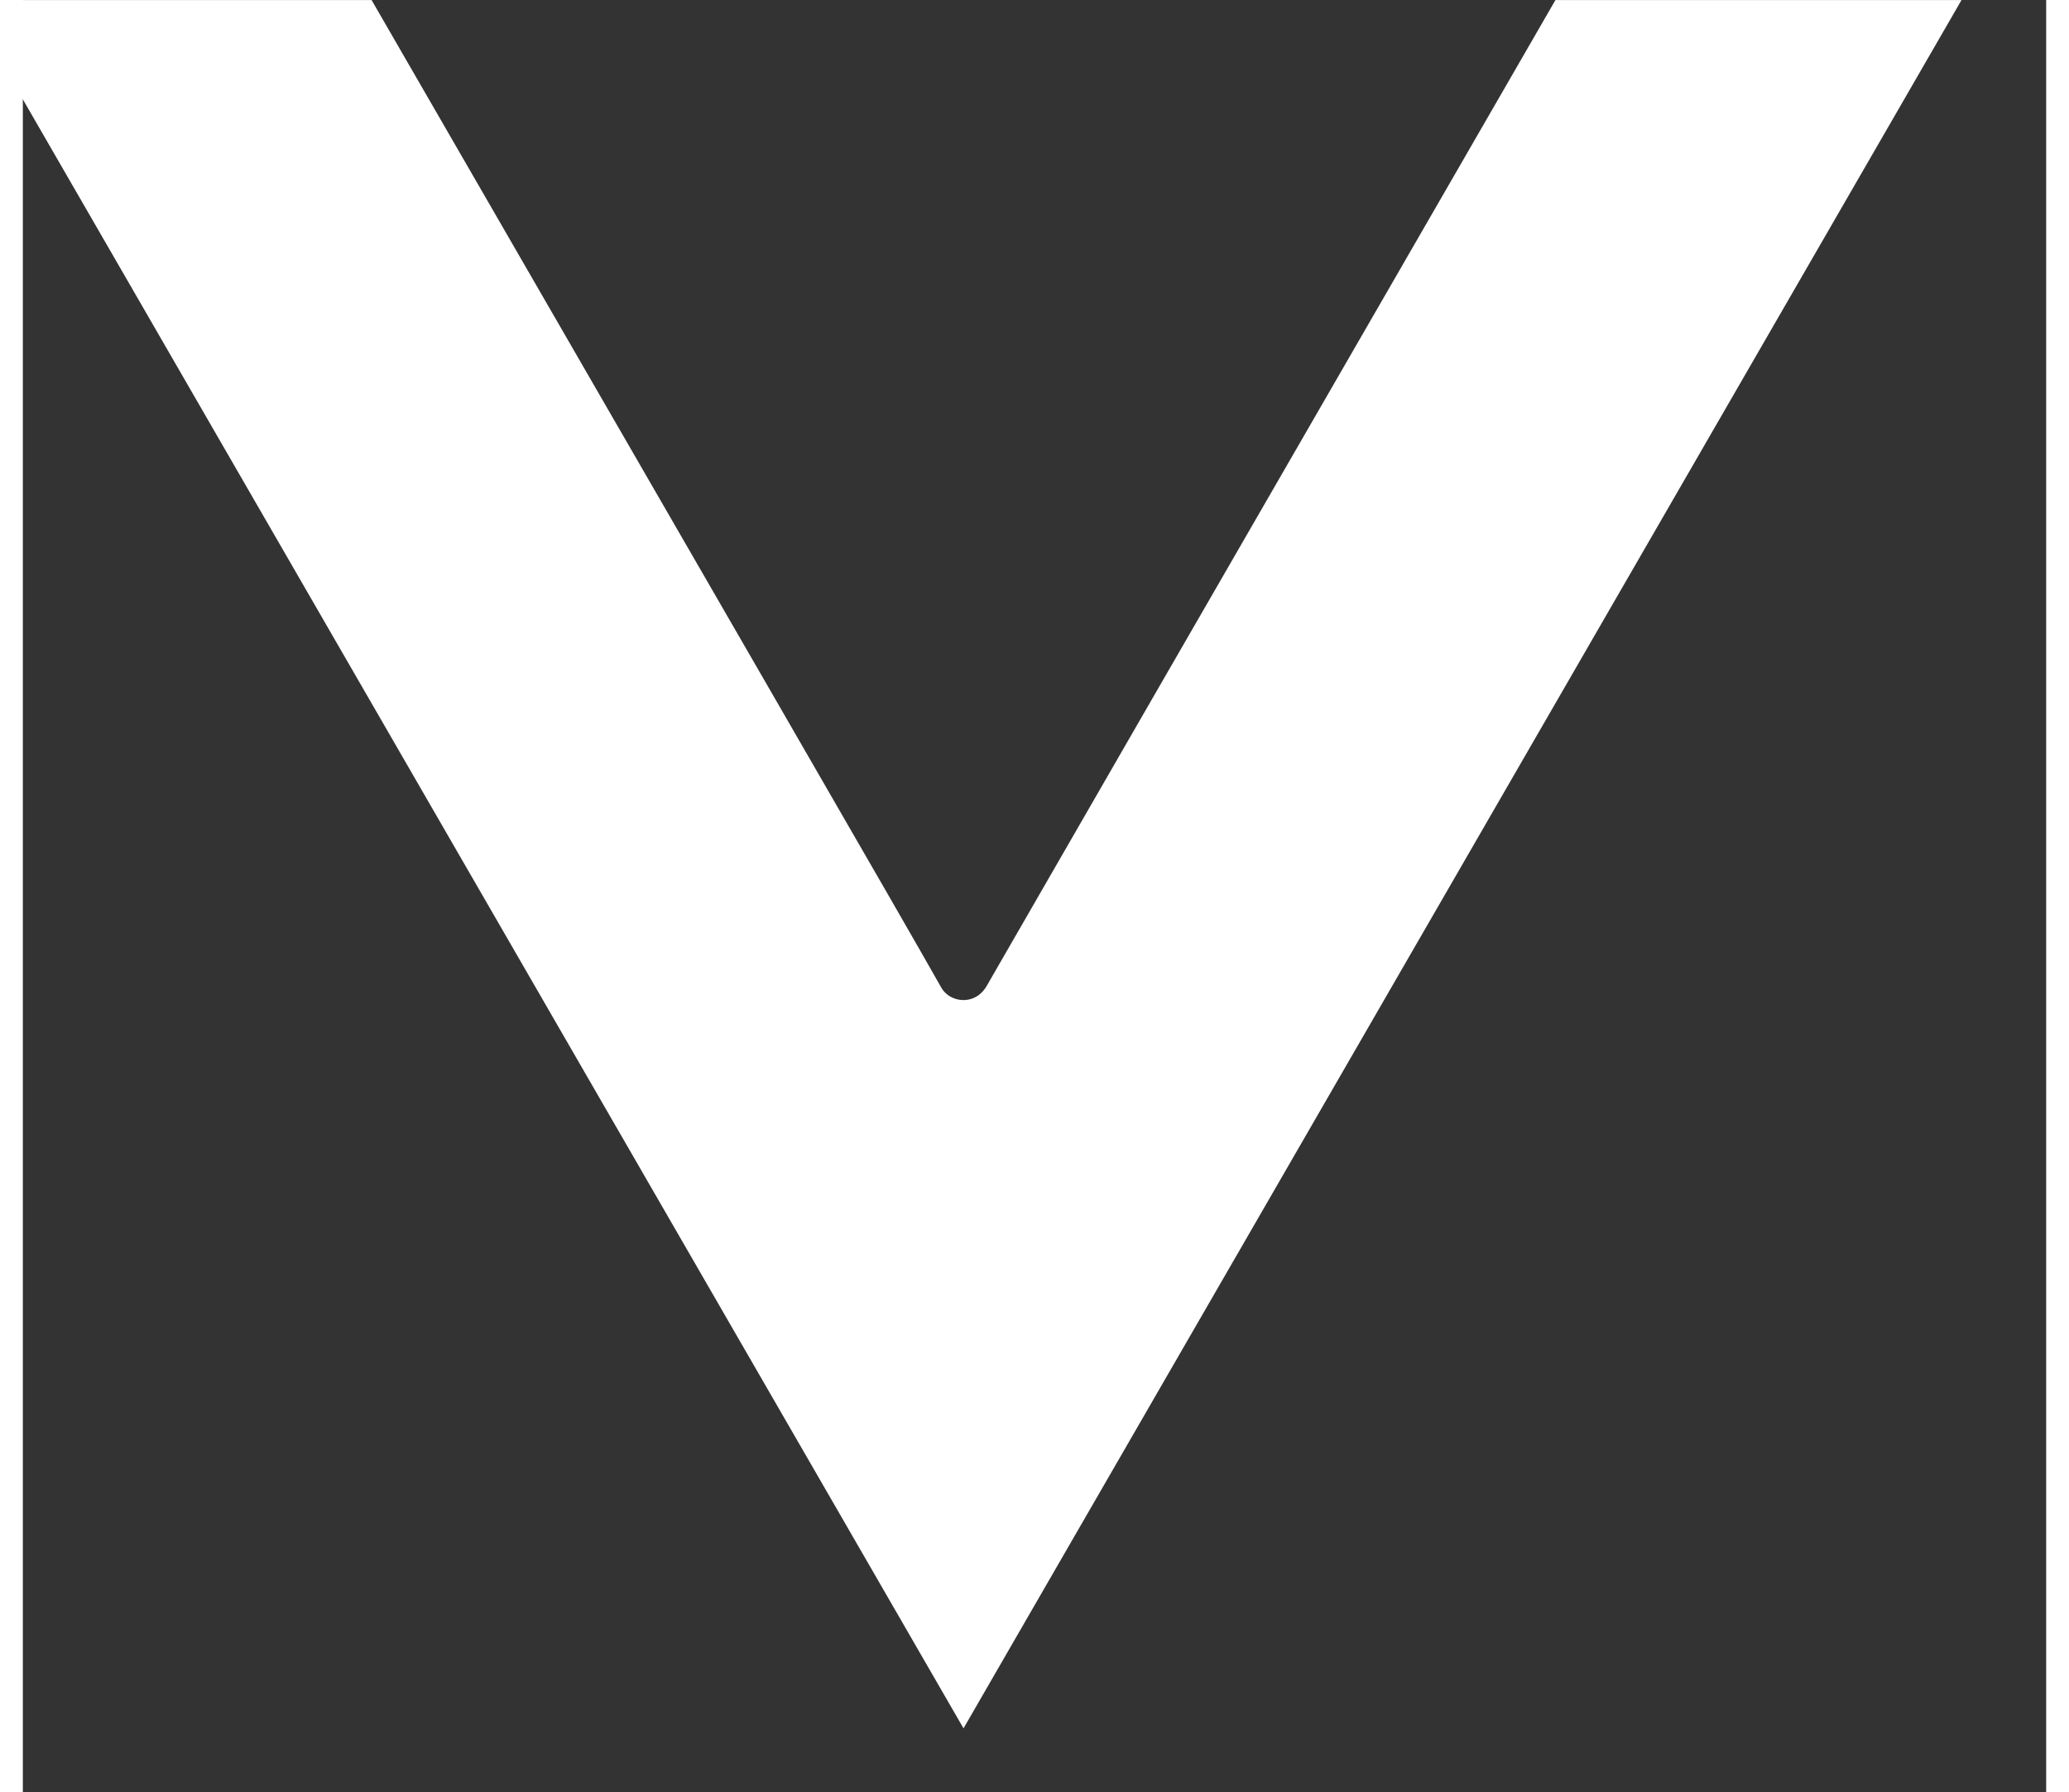 <?xml version="1.0" encoding="UTF-8" standalone="no"?>
<!DOCTYPE svg PUBLIC "-//W3C//DTD SVG 1.1//EN" "http://www.w3.org/Graphics/SVG/1.1/DTD/svg11.dtd">
<svg version="1.1" xmlns="http://www.w3.org/2000/svg" xmlns:xlink="http://www.w3.org/1999/xlink" preserveAspectRatio="xMidYMid meet" viewBox="0.667 0.744 27.603 24.449" width="23.54" height="20.39"><rect x="0.667" y="0.744" width="27.603" height="24.449" fill="#333333" stroke="none"/><defs><path d="M25.27 1.81L22.19 1.81C17.71 9.57 15.23 13.87 14.73 14.74C14.47 15.18 14.01 15.45 13.5 15.45C12.99 15.45 12.52 15.18 12.27 14.74C11.78 13.87 9.29 9.57 4.81 1.81L1.73 1.81L13.5 22.19L25.27 1.81Z" id="c3zWryjuAh"></path></defs><g><g><use xlink:href="#c3zWryjuAh" opacity="1" fill="#ffffff" fill-opacity="1"></use><g><use xlink:href="#c3zWryjuAh" opacity="1" fill-opacity="0" stroke="#ffffff" stroke-width="2.13" stroke-opacity="1"></use></g></g></g></svg>